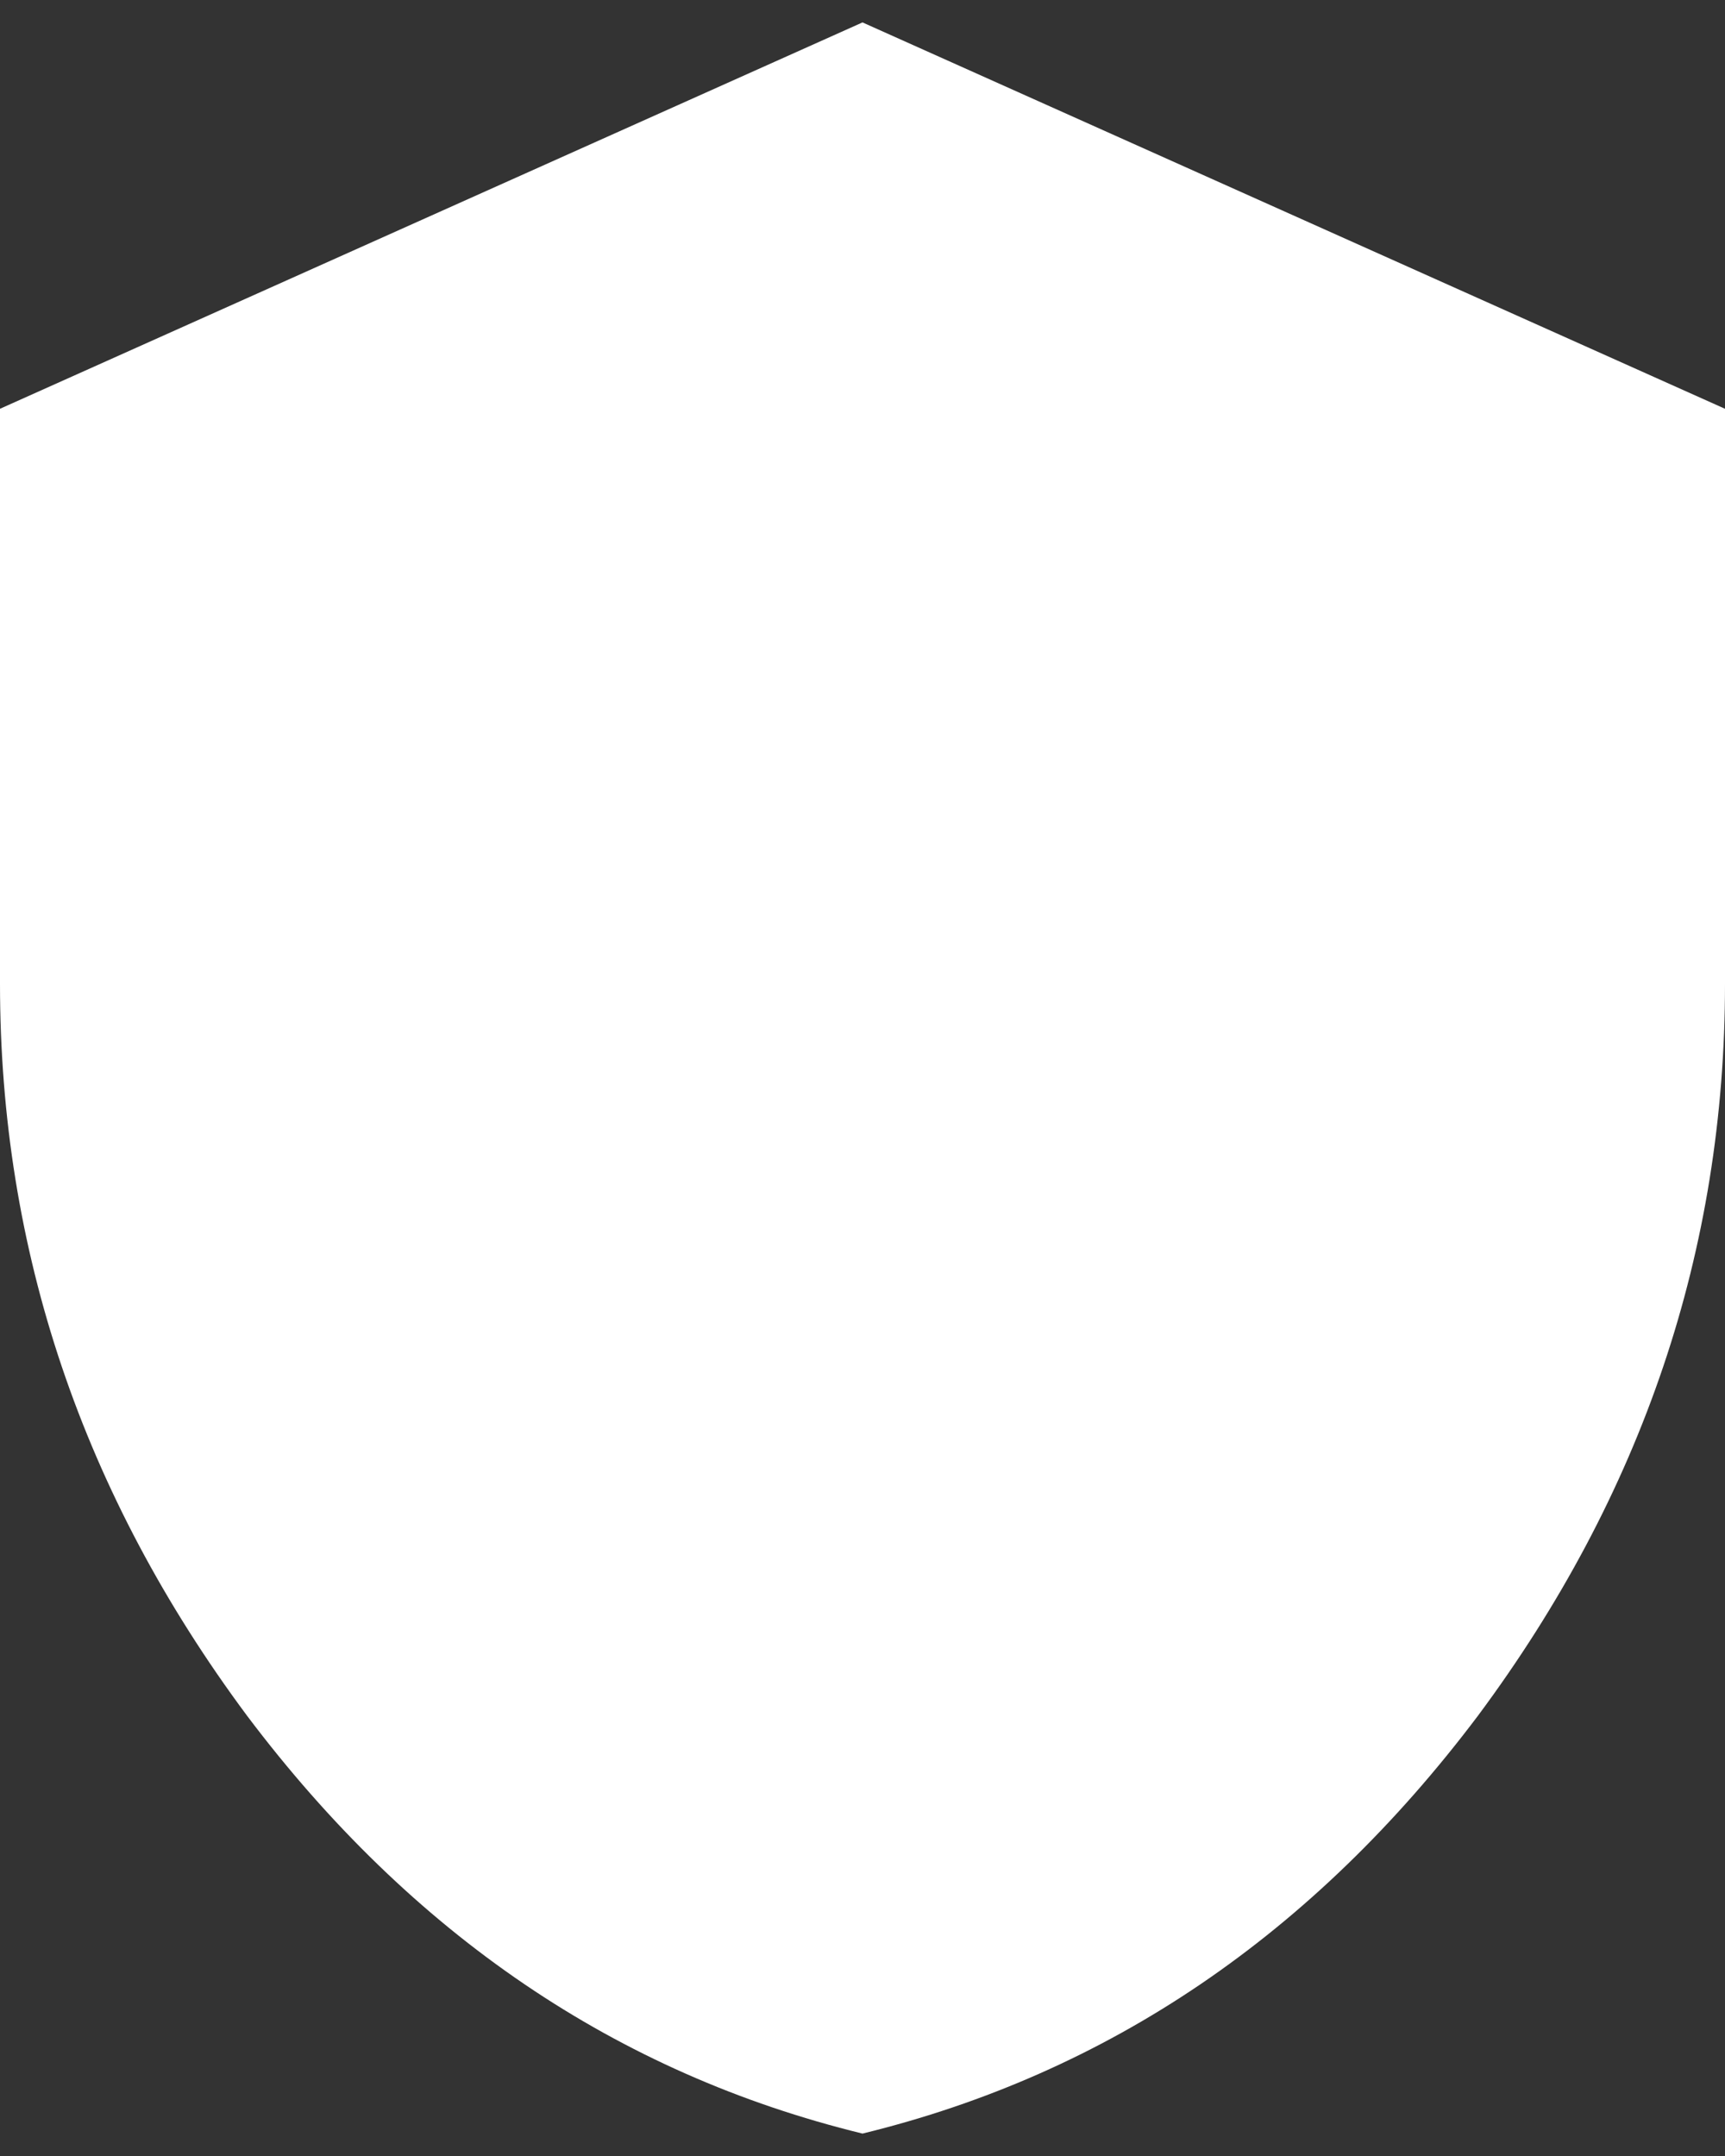 <svg width="24" height="30" viewBox="0 0 24 30" fill="none" xmlns="http://www.w3.org/2000/svg">
<rect x="0" y="0" width="24" height="30" fill="#333333" stroke="none"/>
<path d="M12 0.312L24 5.688V13.688C24 17.396 22.854 20.792 20.562 23.875C18.271 26.917 15.417 28.854 12 29.688C8.583 28.854 5.729 26.917 3.438 23.875C1.146 20.792 0 17.396 0 13.688V5.688L12 0.312Z" fill="white"/>
</svg>
